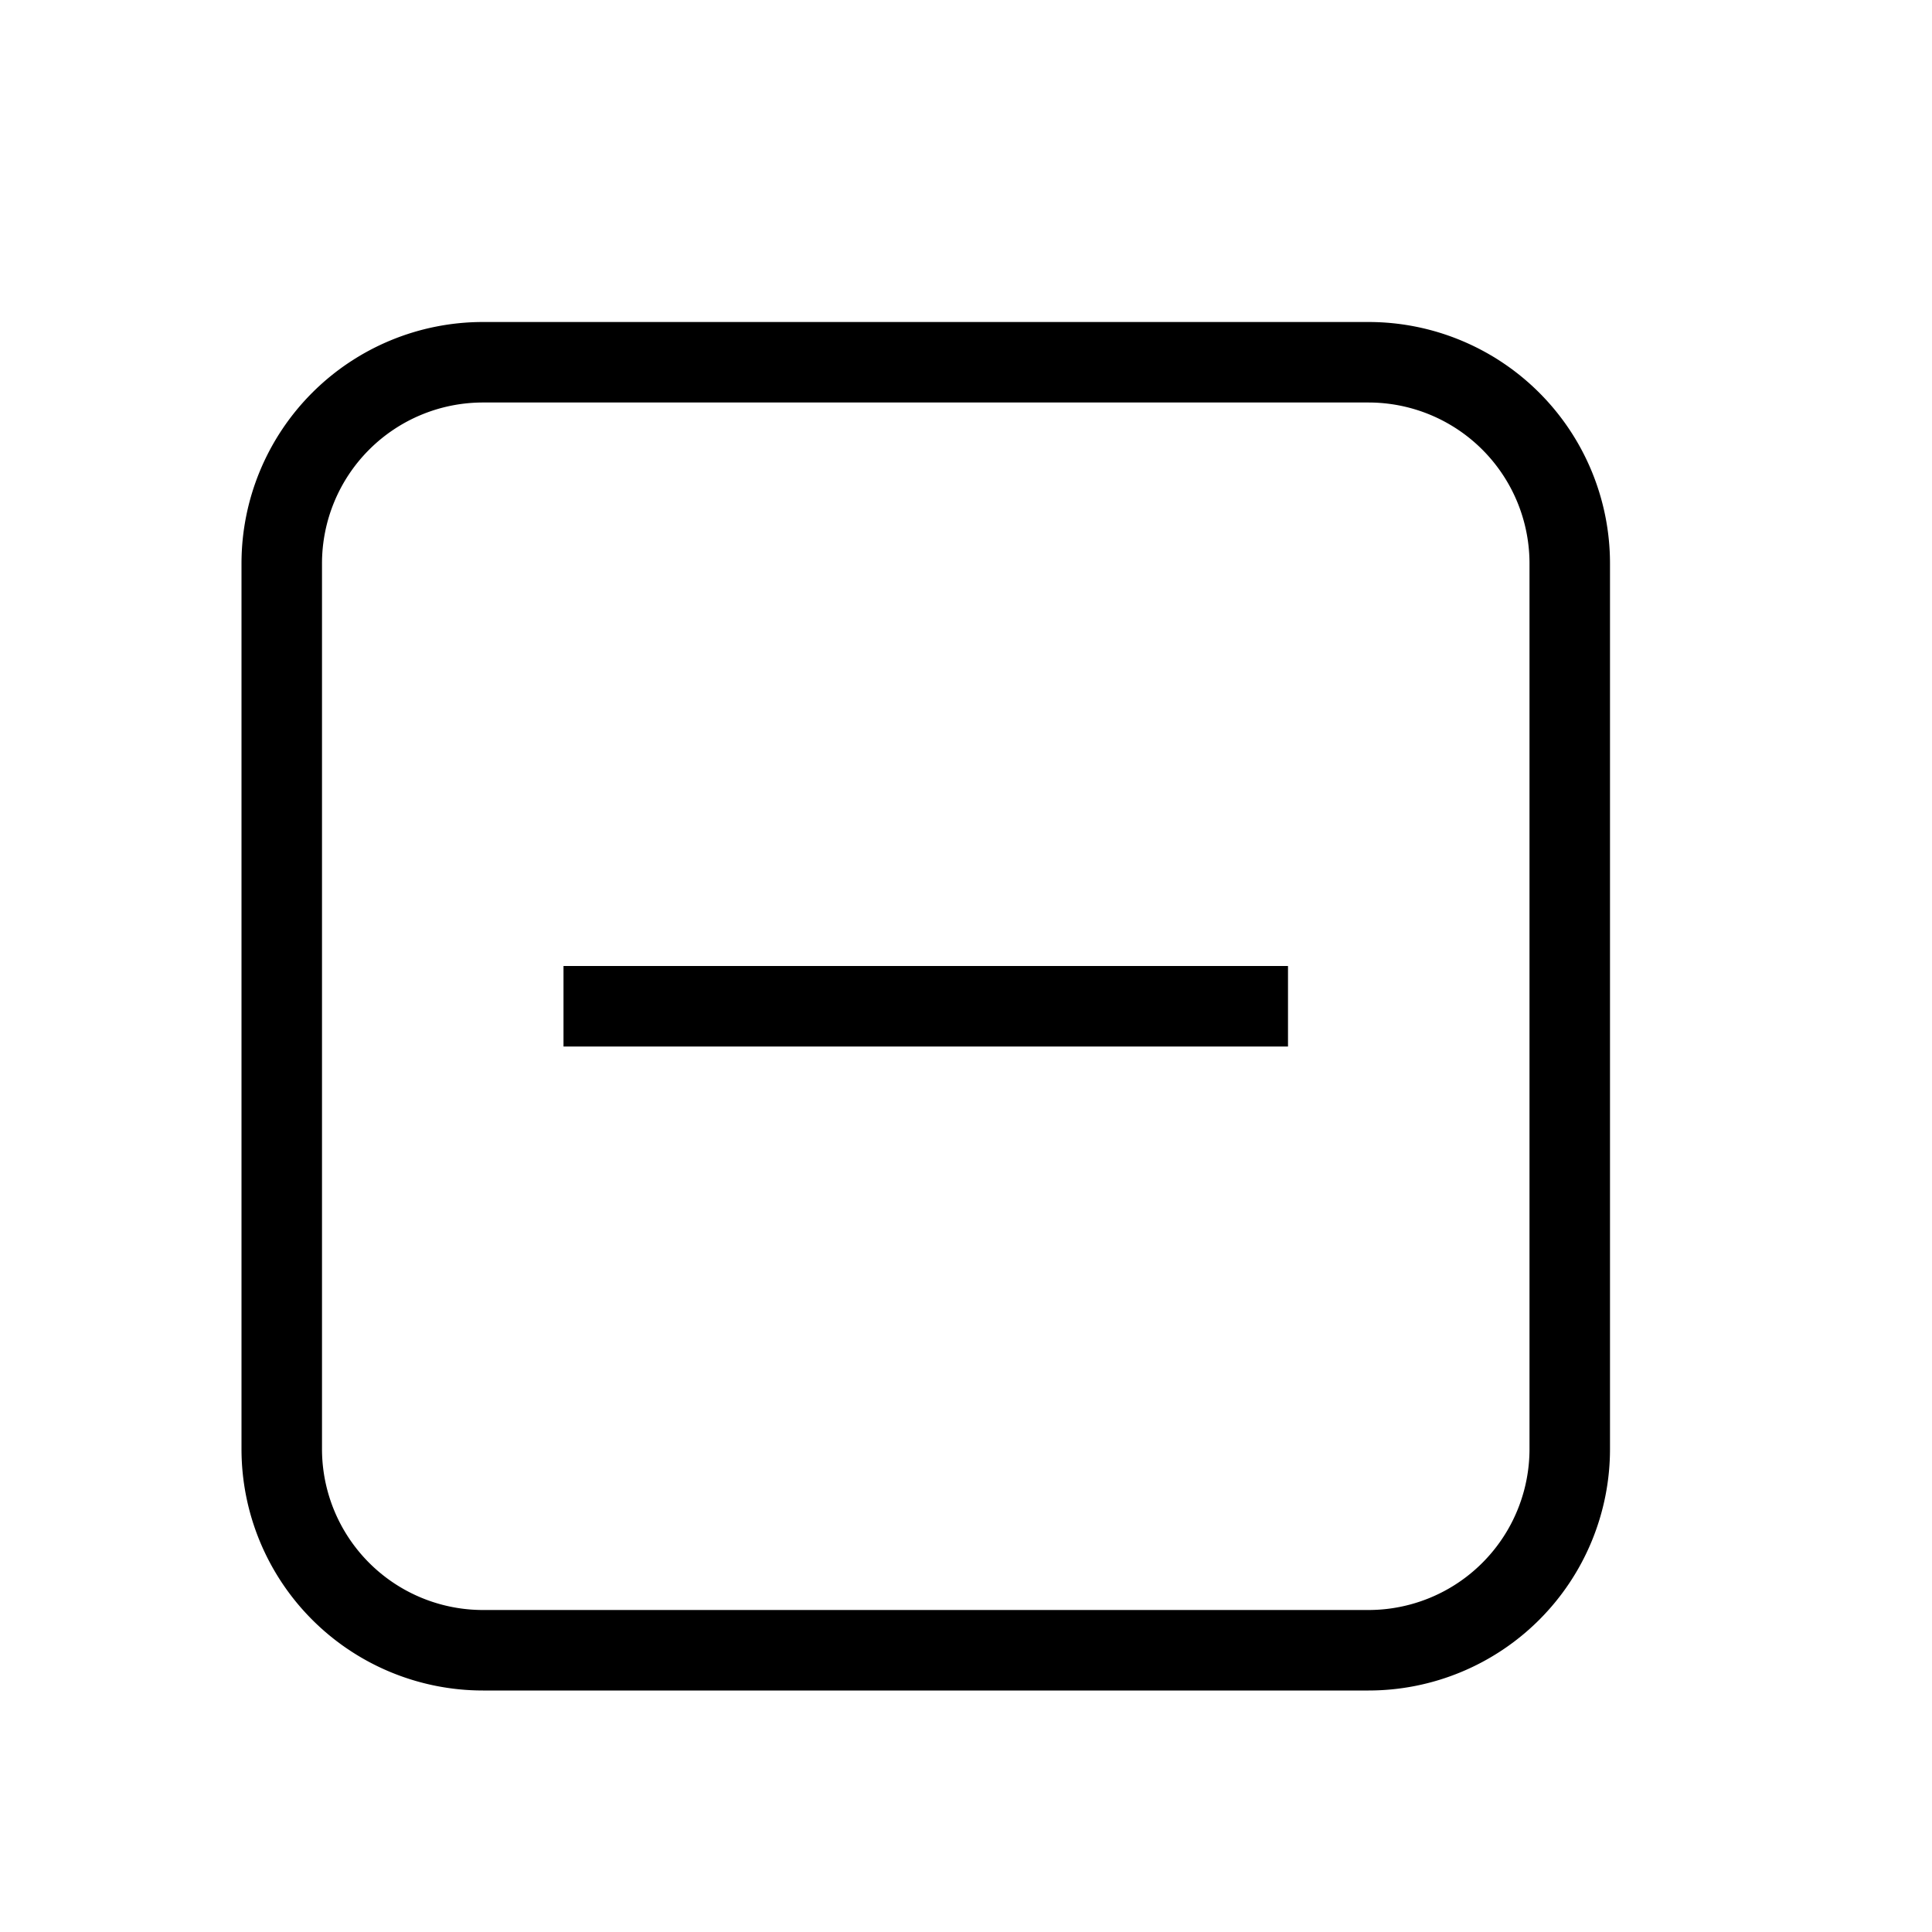 <svg xmlns="http://www.w3.org/2000/svg" id="mdil-minus-box" viewBox="0 0 24 24"><path d="M7,12H16V13H7V12M6,4H17A3,3 0 0,1 20,7V18A3,3 0 0,1 17,21H6A3,3 0 0,1 3,18V7A3,3 0 0,1 6,4M6,5A2,2 0 0,0 4,7V18A2,2 0 0,0 6,20H17A2,2 0 0,0 19,18V7A2,2 0 0,0 17,5H6Z" /></svg>